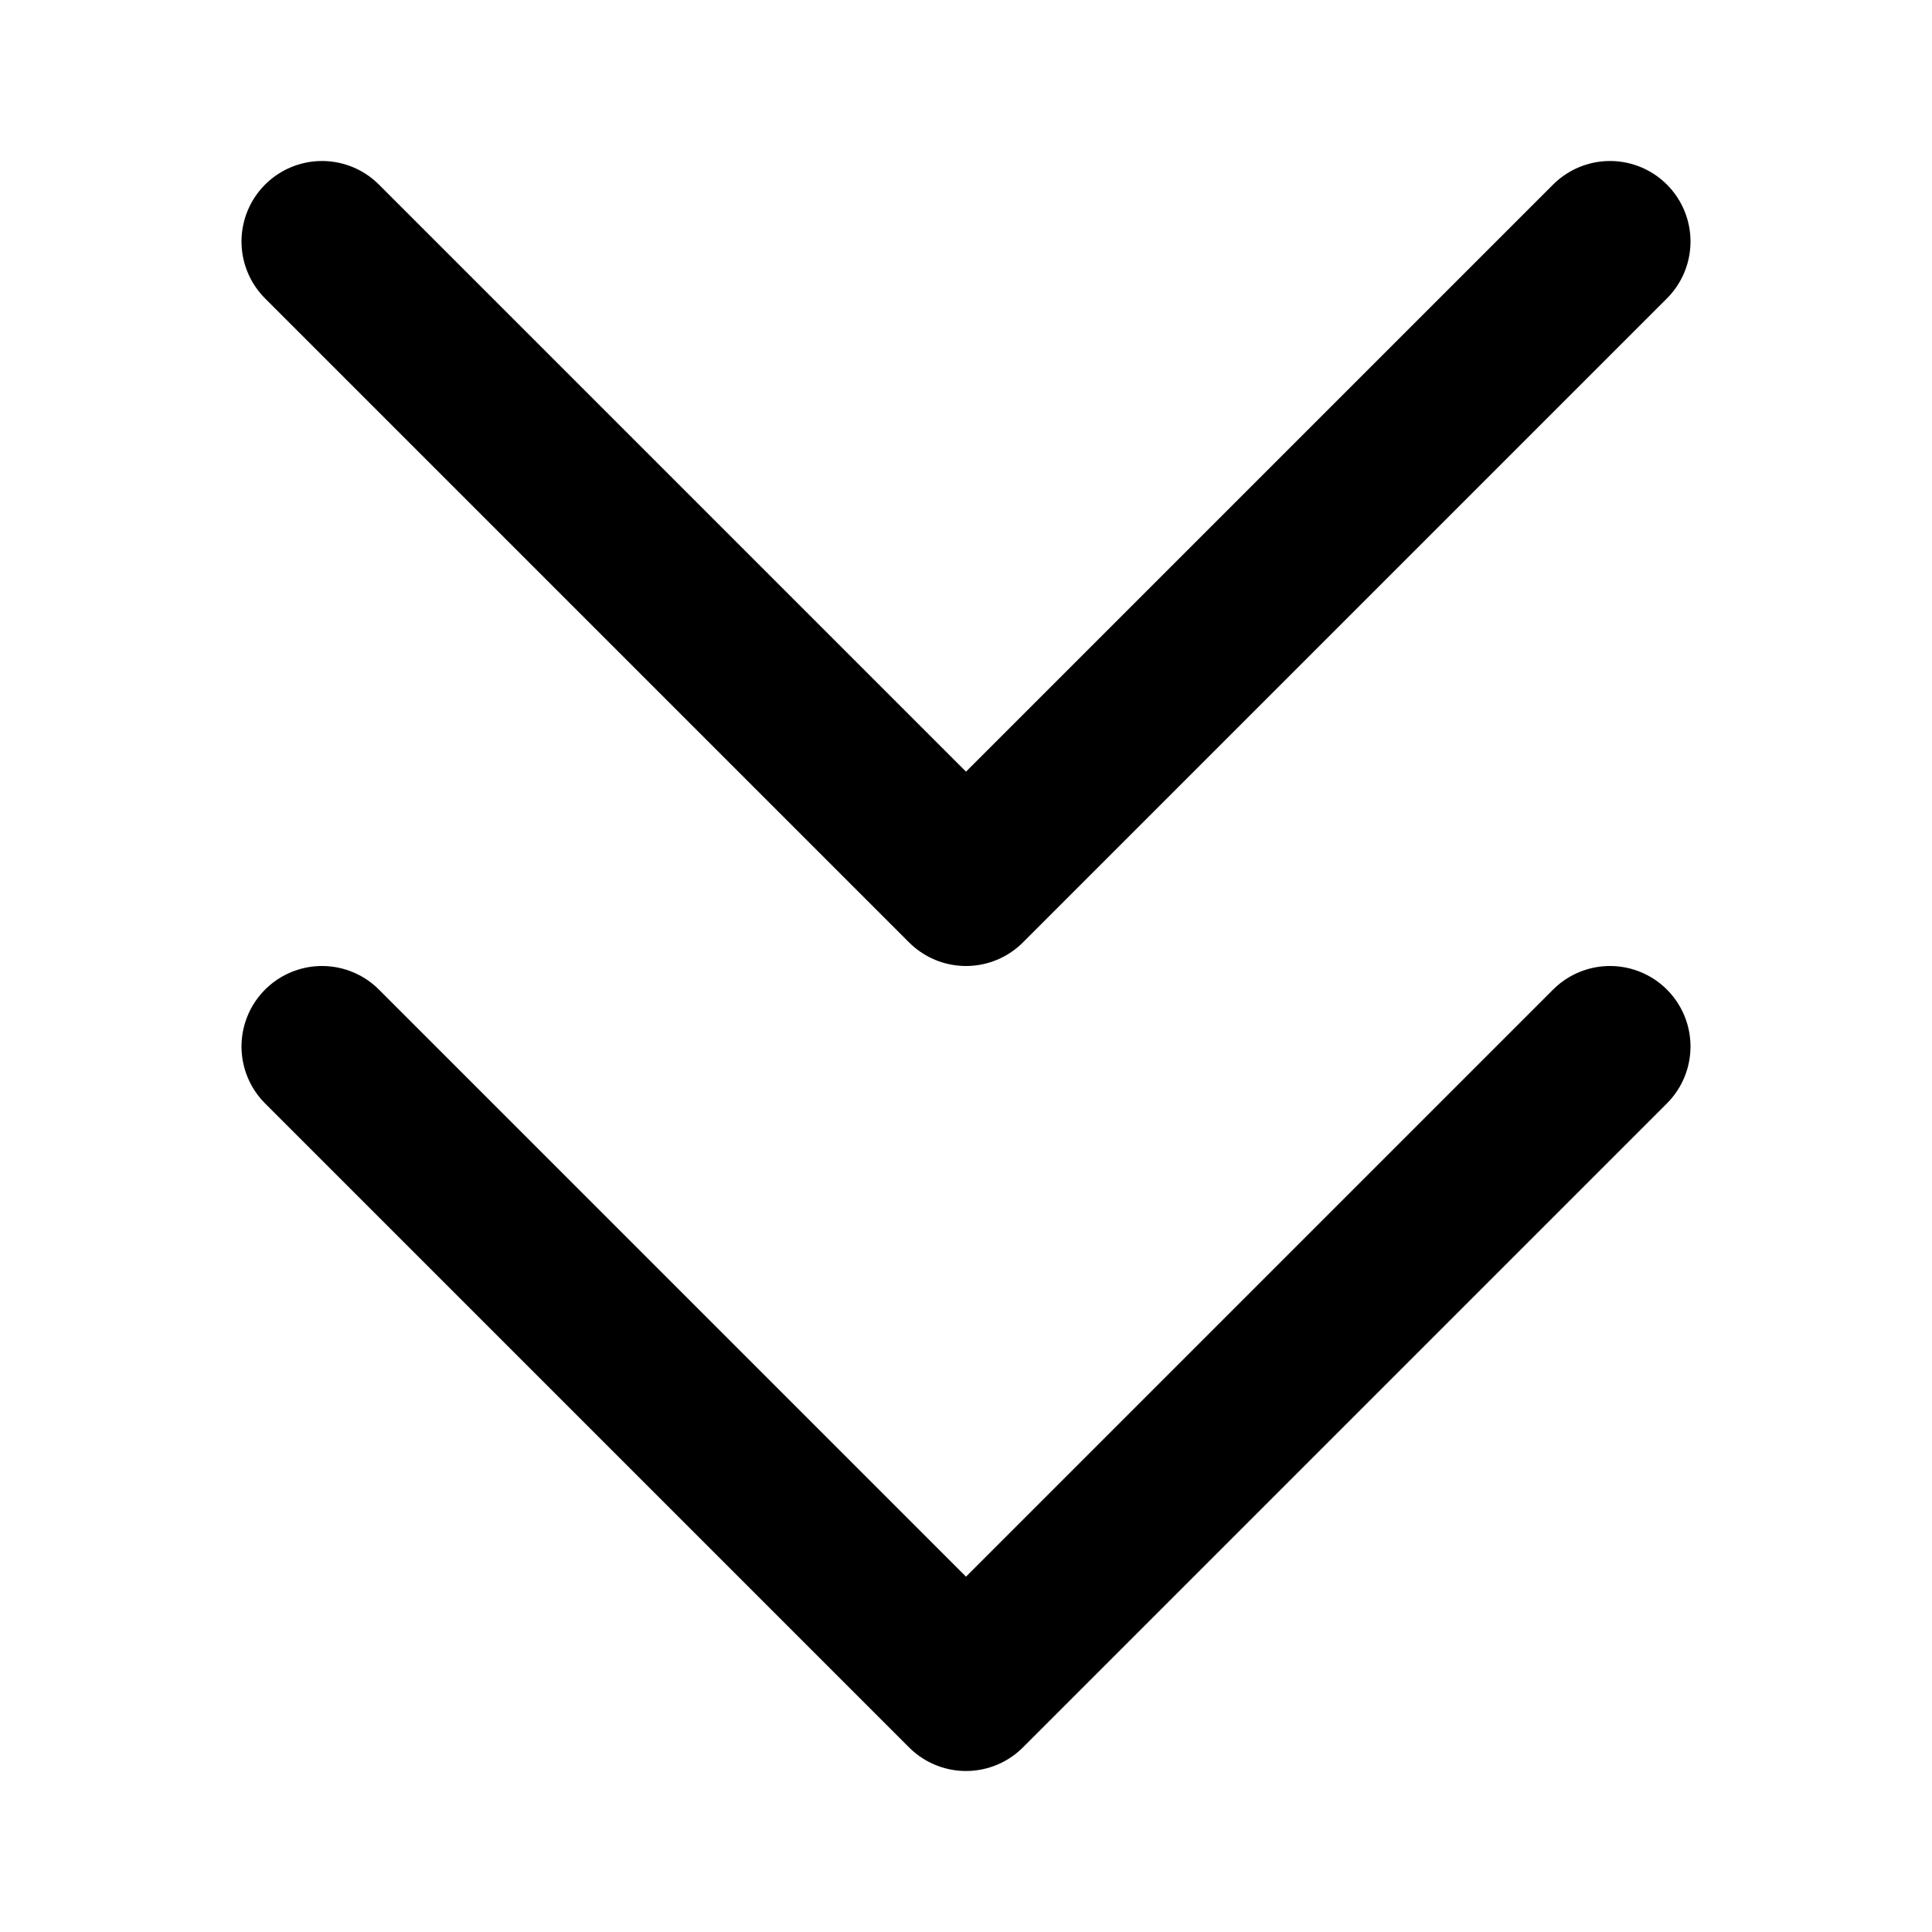 <svg class="i i-chevrons-down" viewBox="0 0 24 24" xmlns="http://www.w3.org/2000/svg" fill="none" stroke="currentColor" stroke-width="2" stroke-linecap="round" stroke-linejoin="round">
  <path d="m4 3 8 8 8-8M4 13l8 8 8-8"/>
</svg>